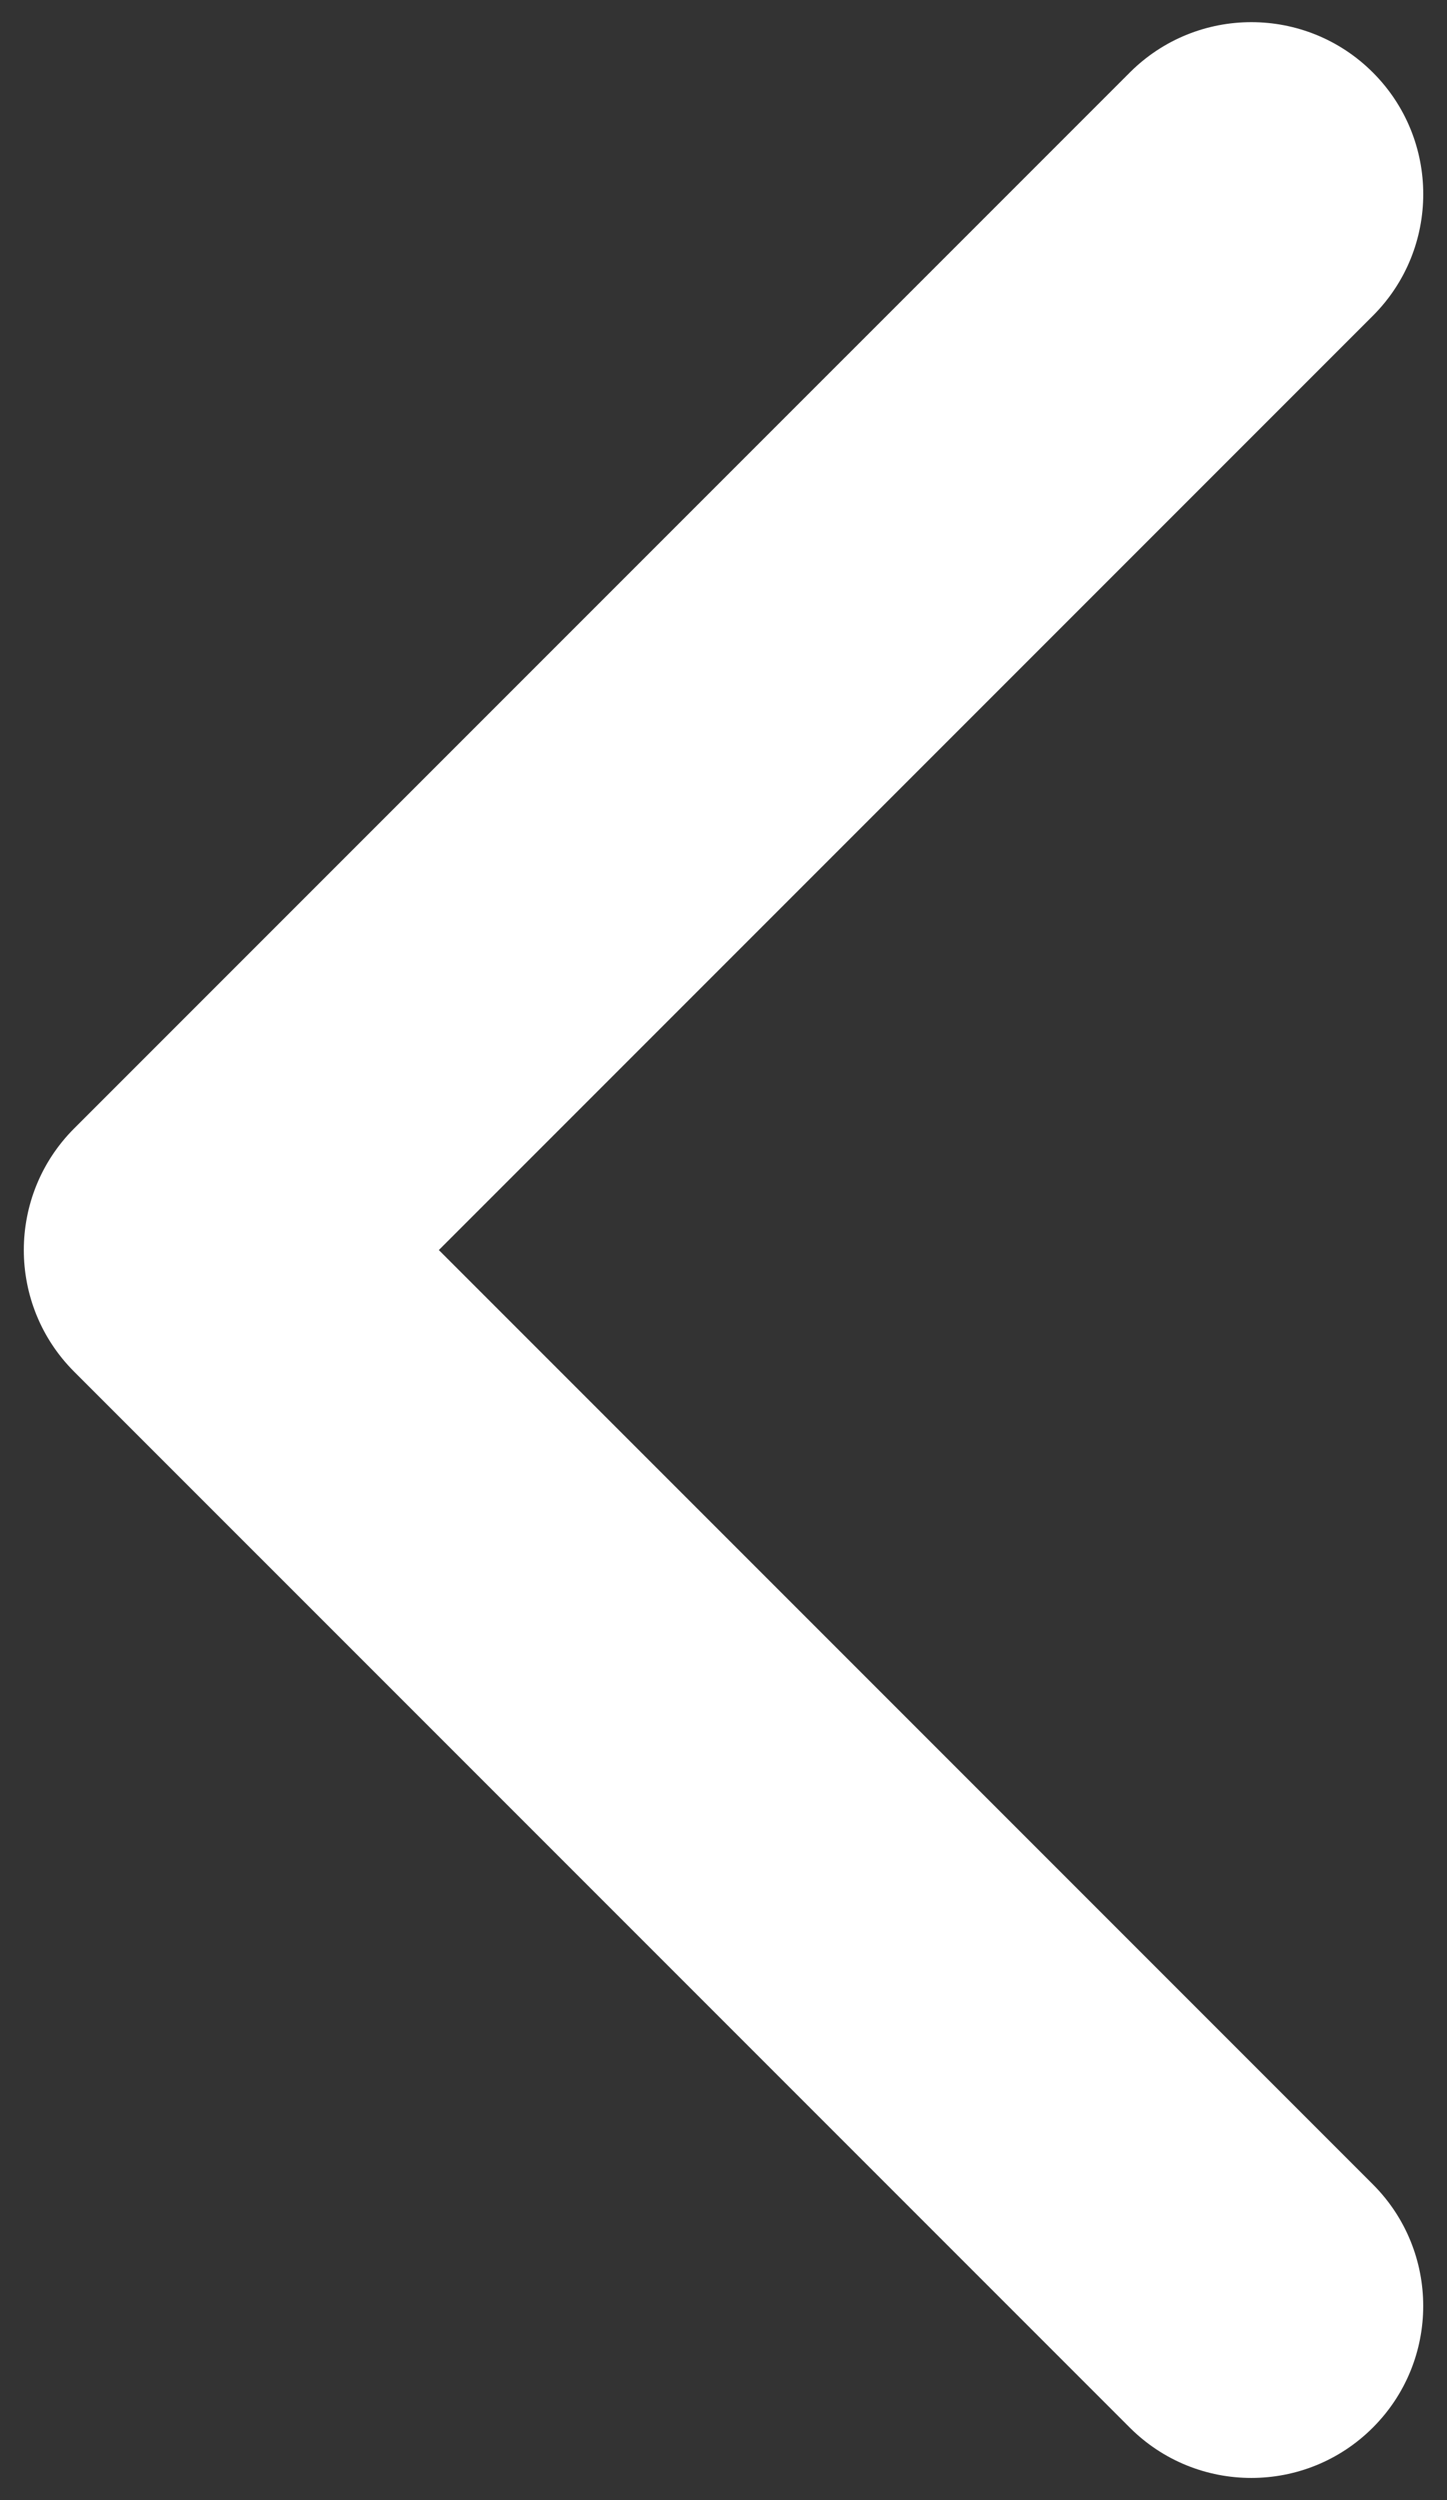 <?xml version="1.0" encoding="UTF-8" standalone="no"?>
<svg width="44px" height="76px" viewBox="0 0 44 76" version="1.1" xmlns="http://www.w3.org/2000/svg" xmlns:xlink="http://www.w3.org/1999/xlink" xmlns:sketch="http://www.bohemiancoding.com/sketch/ns">
    <rect x="0" y="0" width="44" height="76" fill="#333333" stroke="none"/>
    <g id="Page-1" stroke="none" stroke-width="1" fill="none" fill-rule="evenodd" sketch:type="MSPage">
        <g id="arrow-head" sketch:type="MSLayerGroup" transform="translate(1, 1)" fill="#fff">
            <path d="M-0.276,37 C-0.276,35.662 0.235,34.324 1.254,33.304 L33.354,1.205 C35.396,-0.837 38.706,-0.837 40.747,1.205 C42.788,3.246 42.788,6.556 40.747,8.598 L12.344,37 L40.746,65.402 C42.787,67.443 42.787,70.754 40.746,72.795 C38.705,74.837 35.395,74.837 33.353,72.795 L1.253,40.696 C0.234,39.676 -0.276,38.338 -0.276,37 L-0.276,37 Z" id="Shape" sketch:type="MSShapeGroup"></path>
        </g>
    </g>
</svg>
